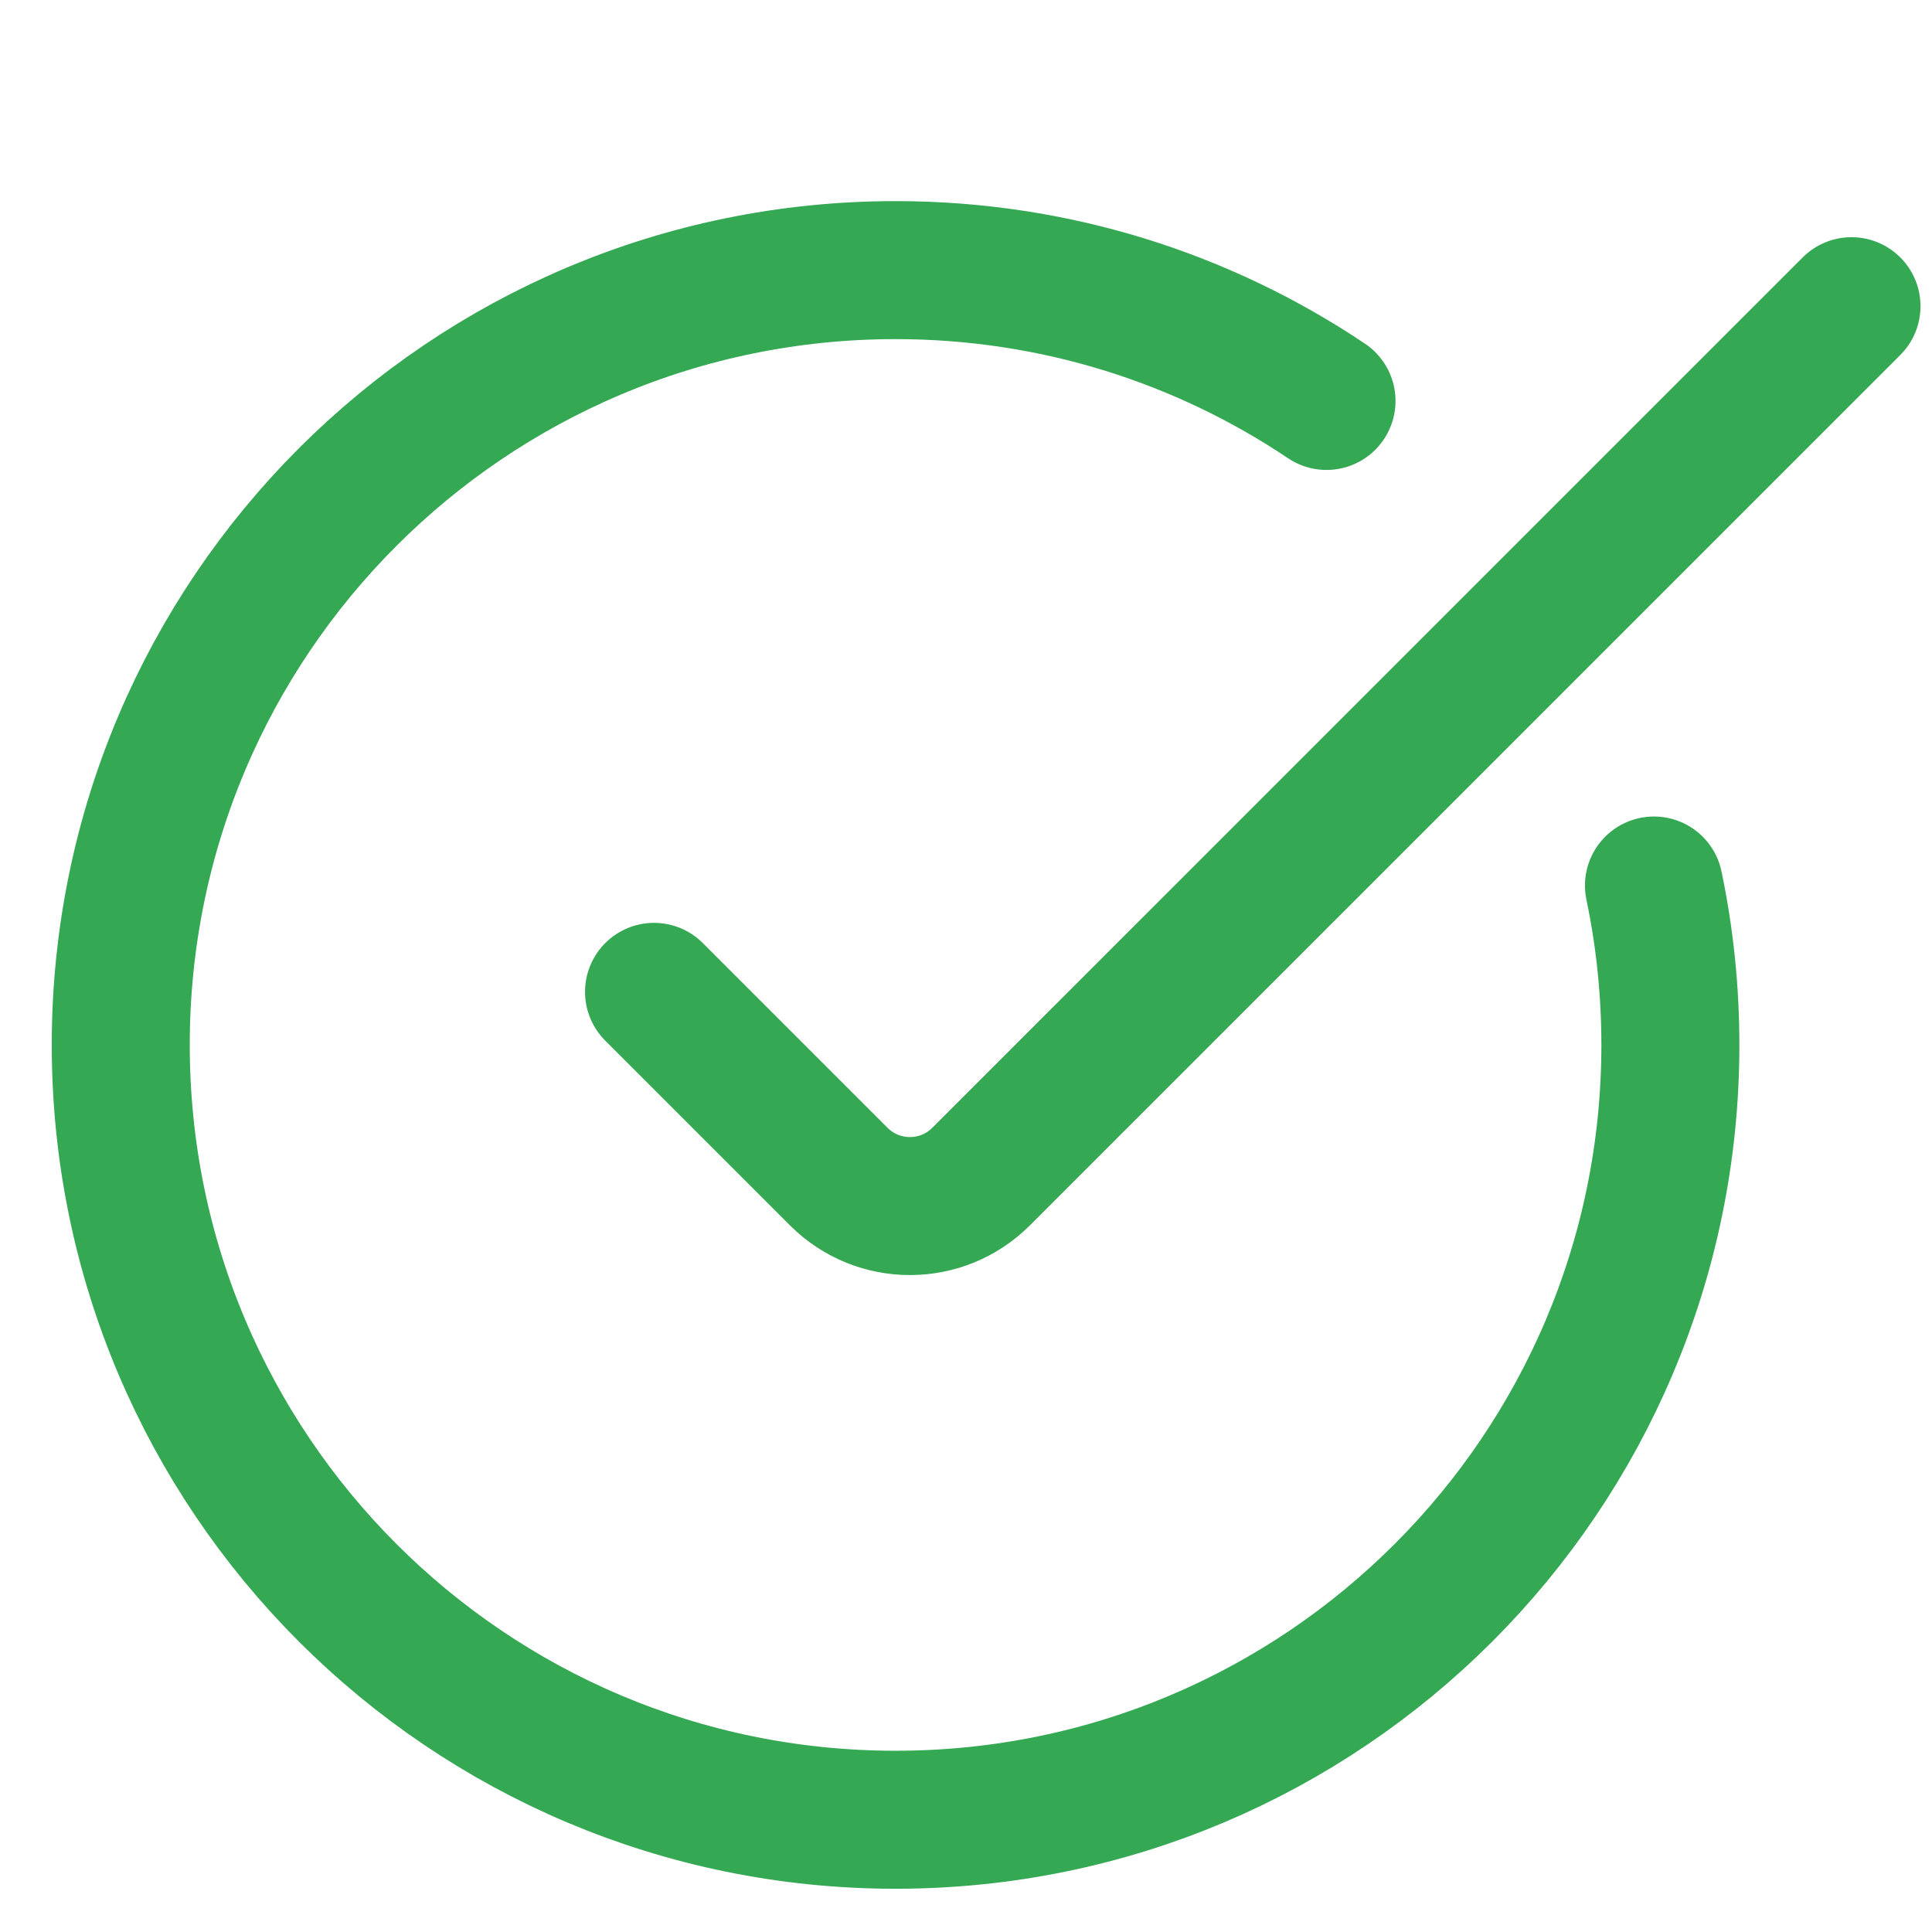 <svg width="70" height="70" viewBox="0 0 70 70" fill="none" xmlns="http://www.w3.org/2000/svg">
<path d="M48.062 14.527C43.598 11.533 38.227 9.787 32.448 9.787C16.944 9.787 4.375 22.356 4.375 37.86C4.375 53.364 16.944 65.933 32.448 65.933C47.952 65.933 60.521 53.364 60.521 37.86C60.521 35.88 60.316 33.948 59.926 32.084" stroke="#34A853" stroke-width="5" stroke-linecap="round"/>
<path d="M23.697 35.937L30.39 42.63C31.814 44.054 34.123 44.054 35.546 42.63L67.083 11.094" stroke="#34A853" stroke-width="5" stroke-linecap="round"/>
</svg>
